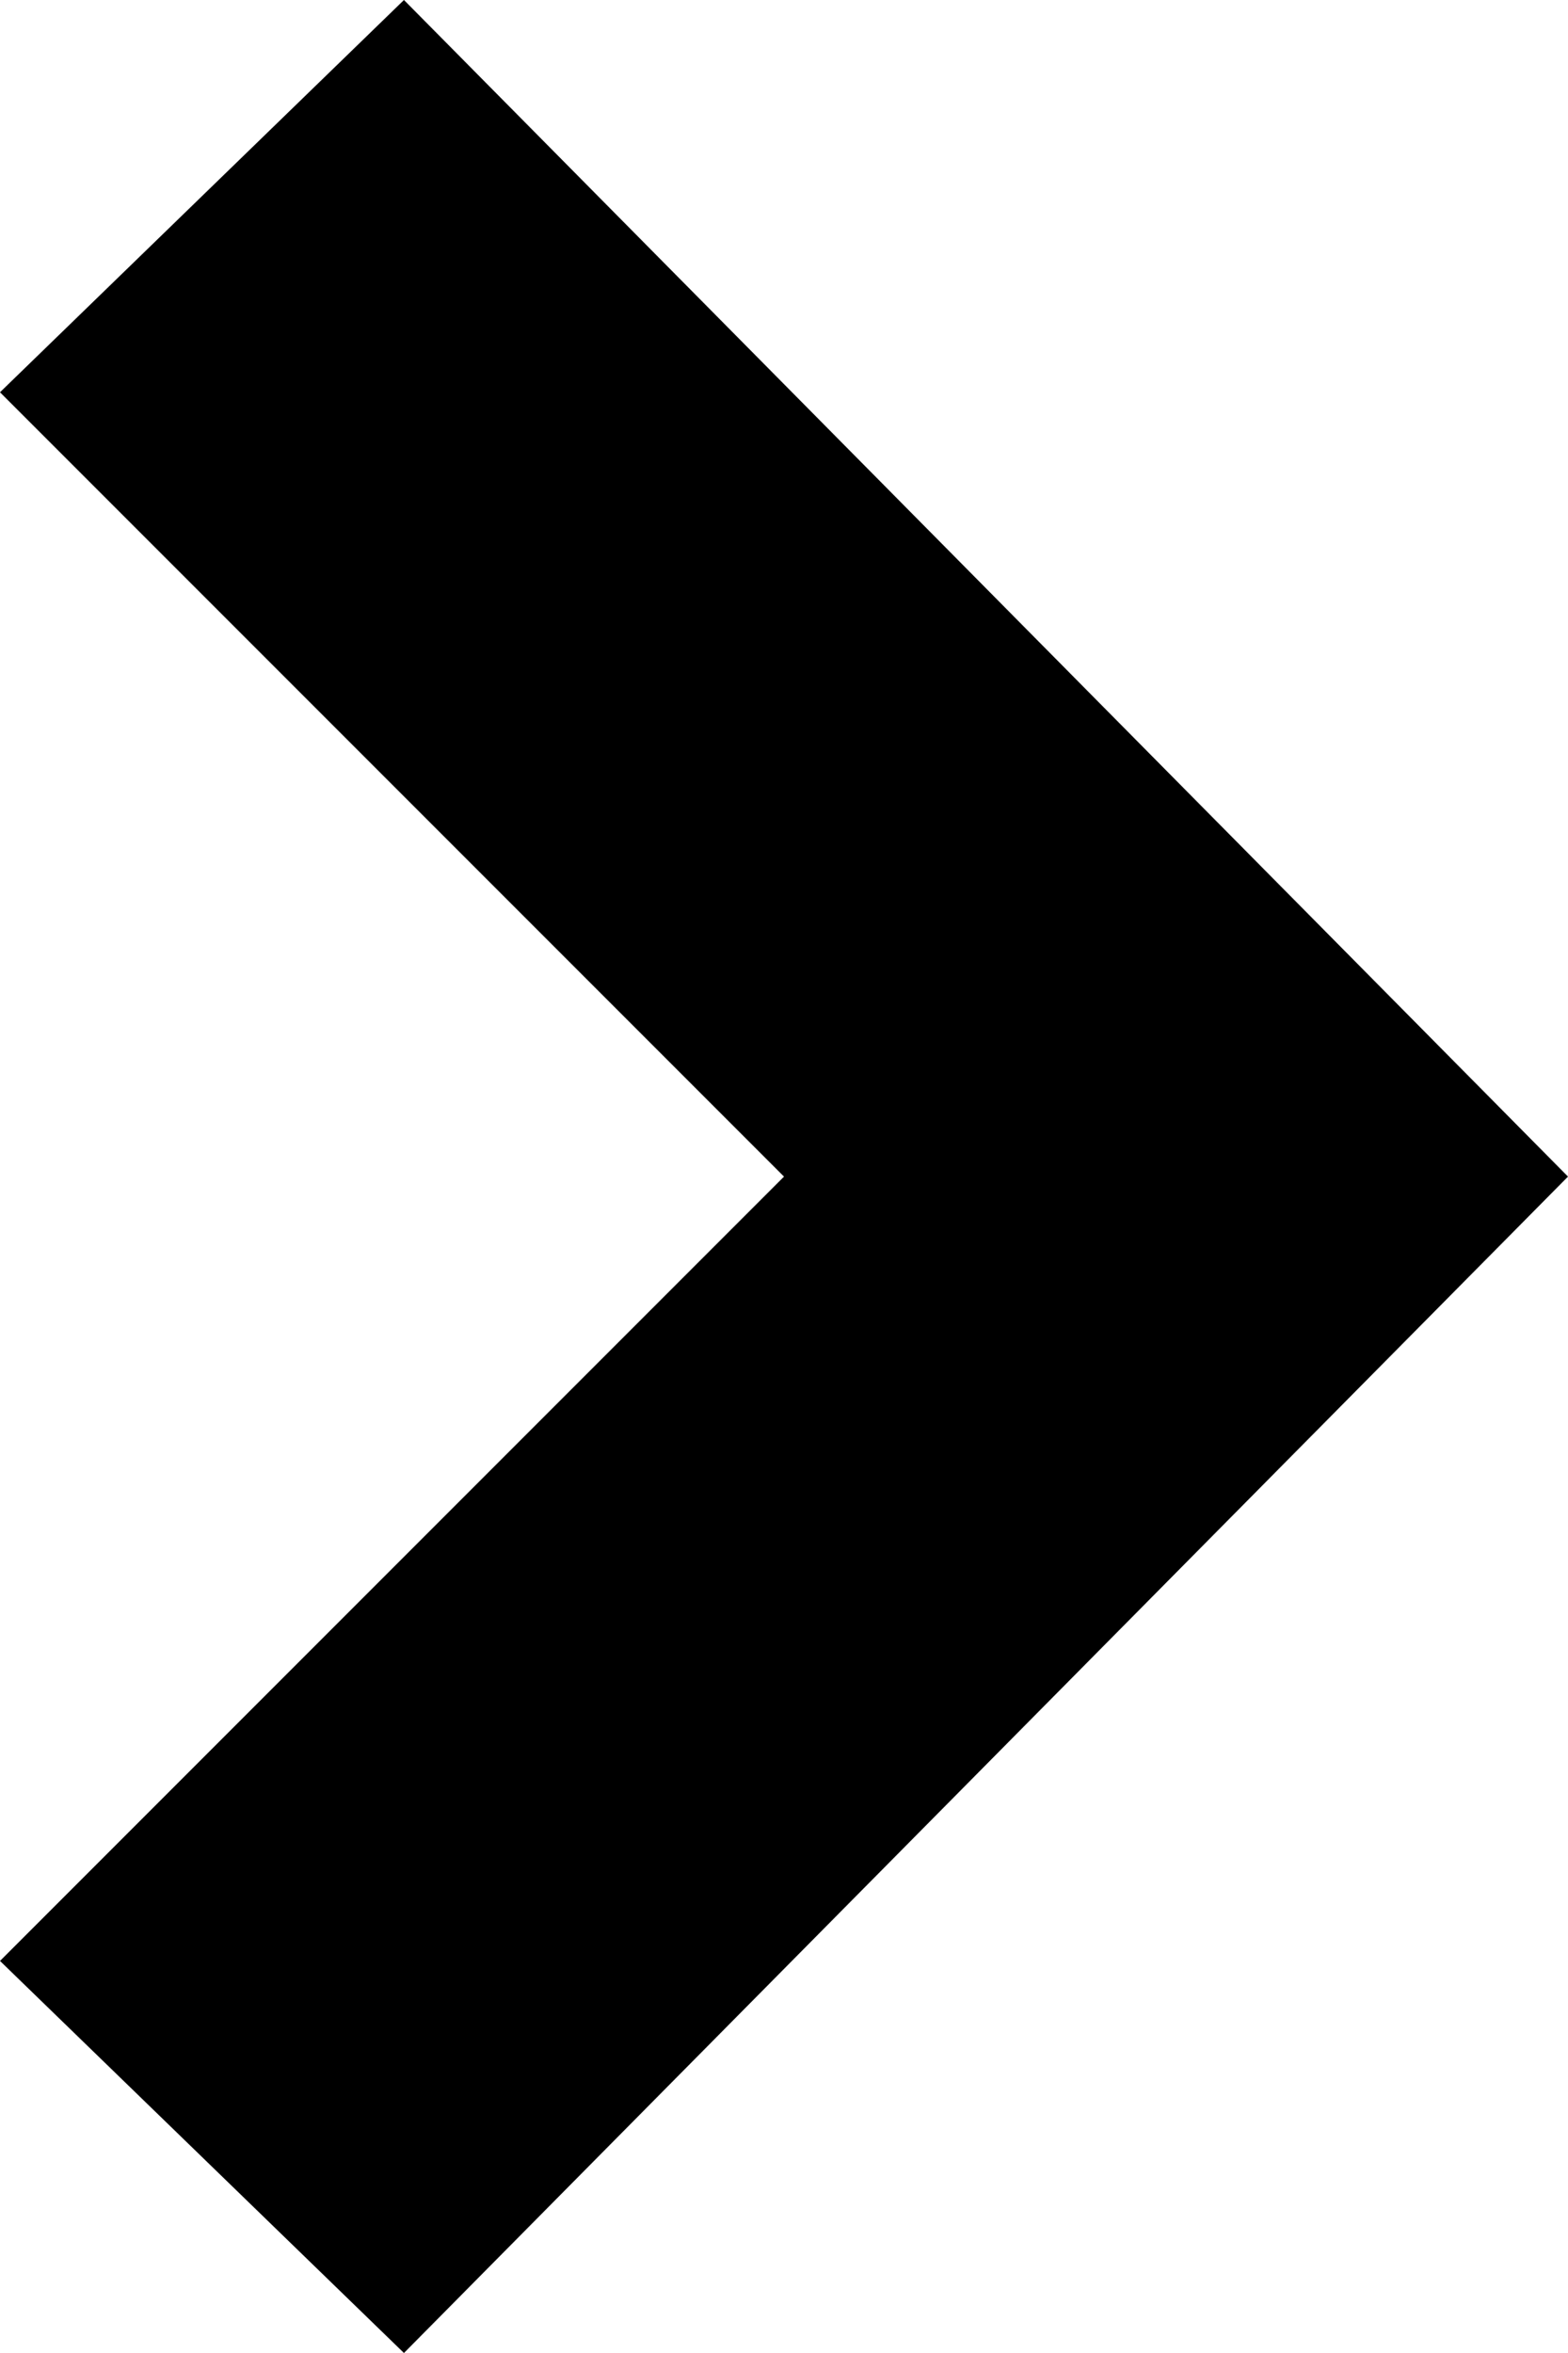<?xml version="1.0" encoding="UTF-8" standalone="no"?>
<svg width="16px" height="24px" viewBox="0 0 16 24" version="1.1" xmlns="http://www.w3.org/2000/svg" xmlns:xlink="http://www.w3.org/1999/xlink">
    <!-- Generator: Sketch 41.2 (35397) - http://www.bohemiancoding.com/sketch -->
    <title>Page 1</title>
    <desc>Created with Sketch.</desc>
    <defs></defs>
    <g id="Welcome" stroke="none" stroke-width="1" fill="none" fill-rule="evenodd">
        <g id="HOMEPAGE-V2" transform="translate(-1253, -1690)" fill="#000000">
            <g id="Featured-Brands" transform="translate(95, 1569)">
                <path d="M1162.122,121 L1158,125.001 L1166,133.001 L1158,141.001 L1162.122,145 L1174,133.001 L1162.122,121 Z" id="Page-1"></path>
            </g>
        </g>
    </g>
</svg>